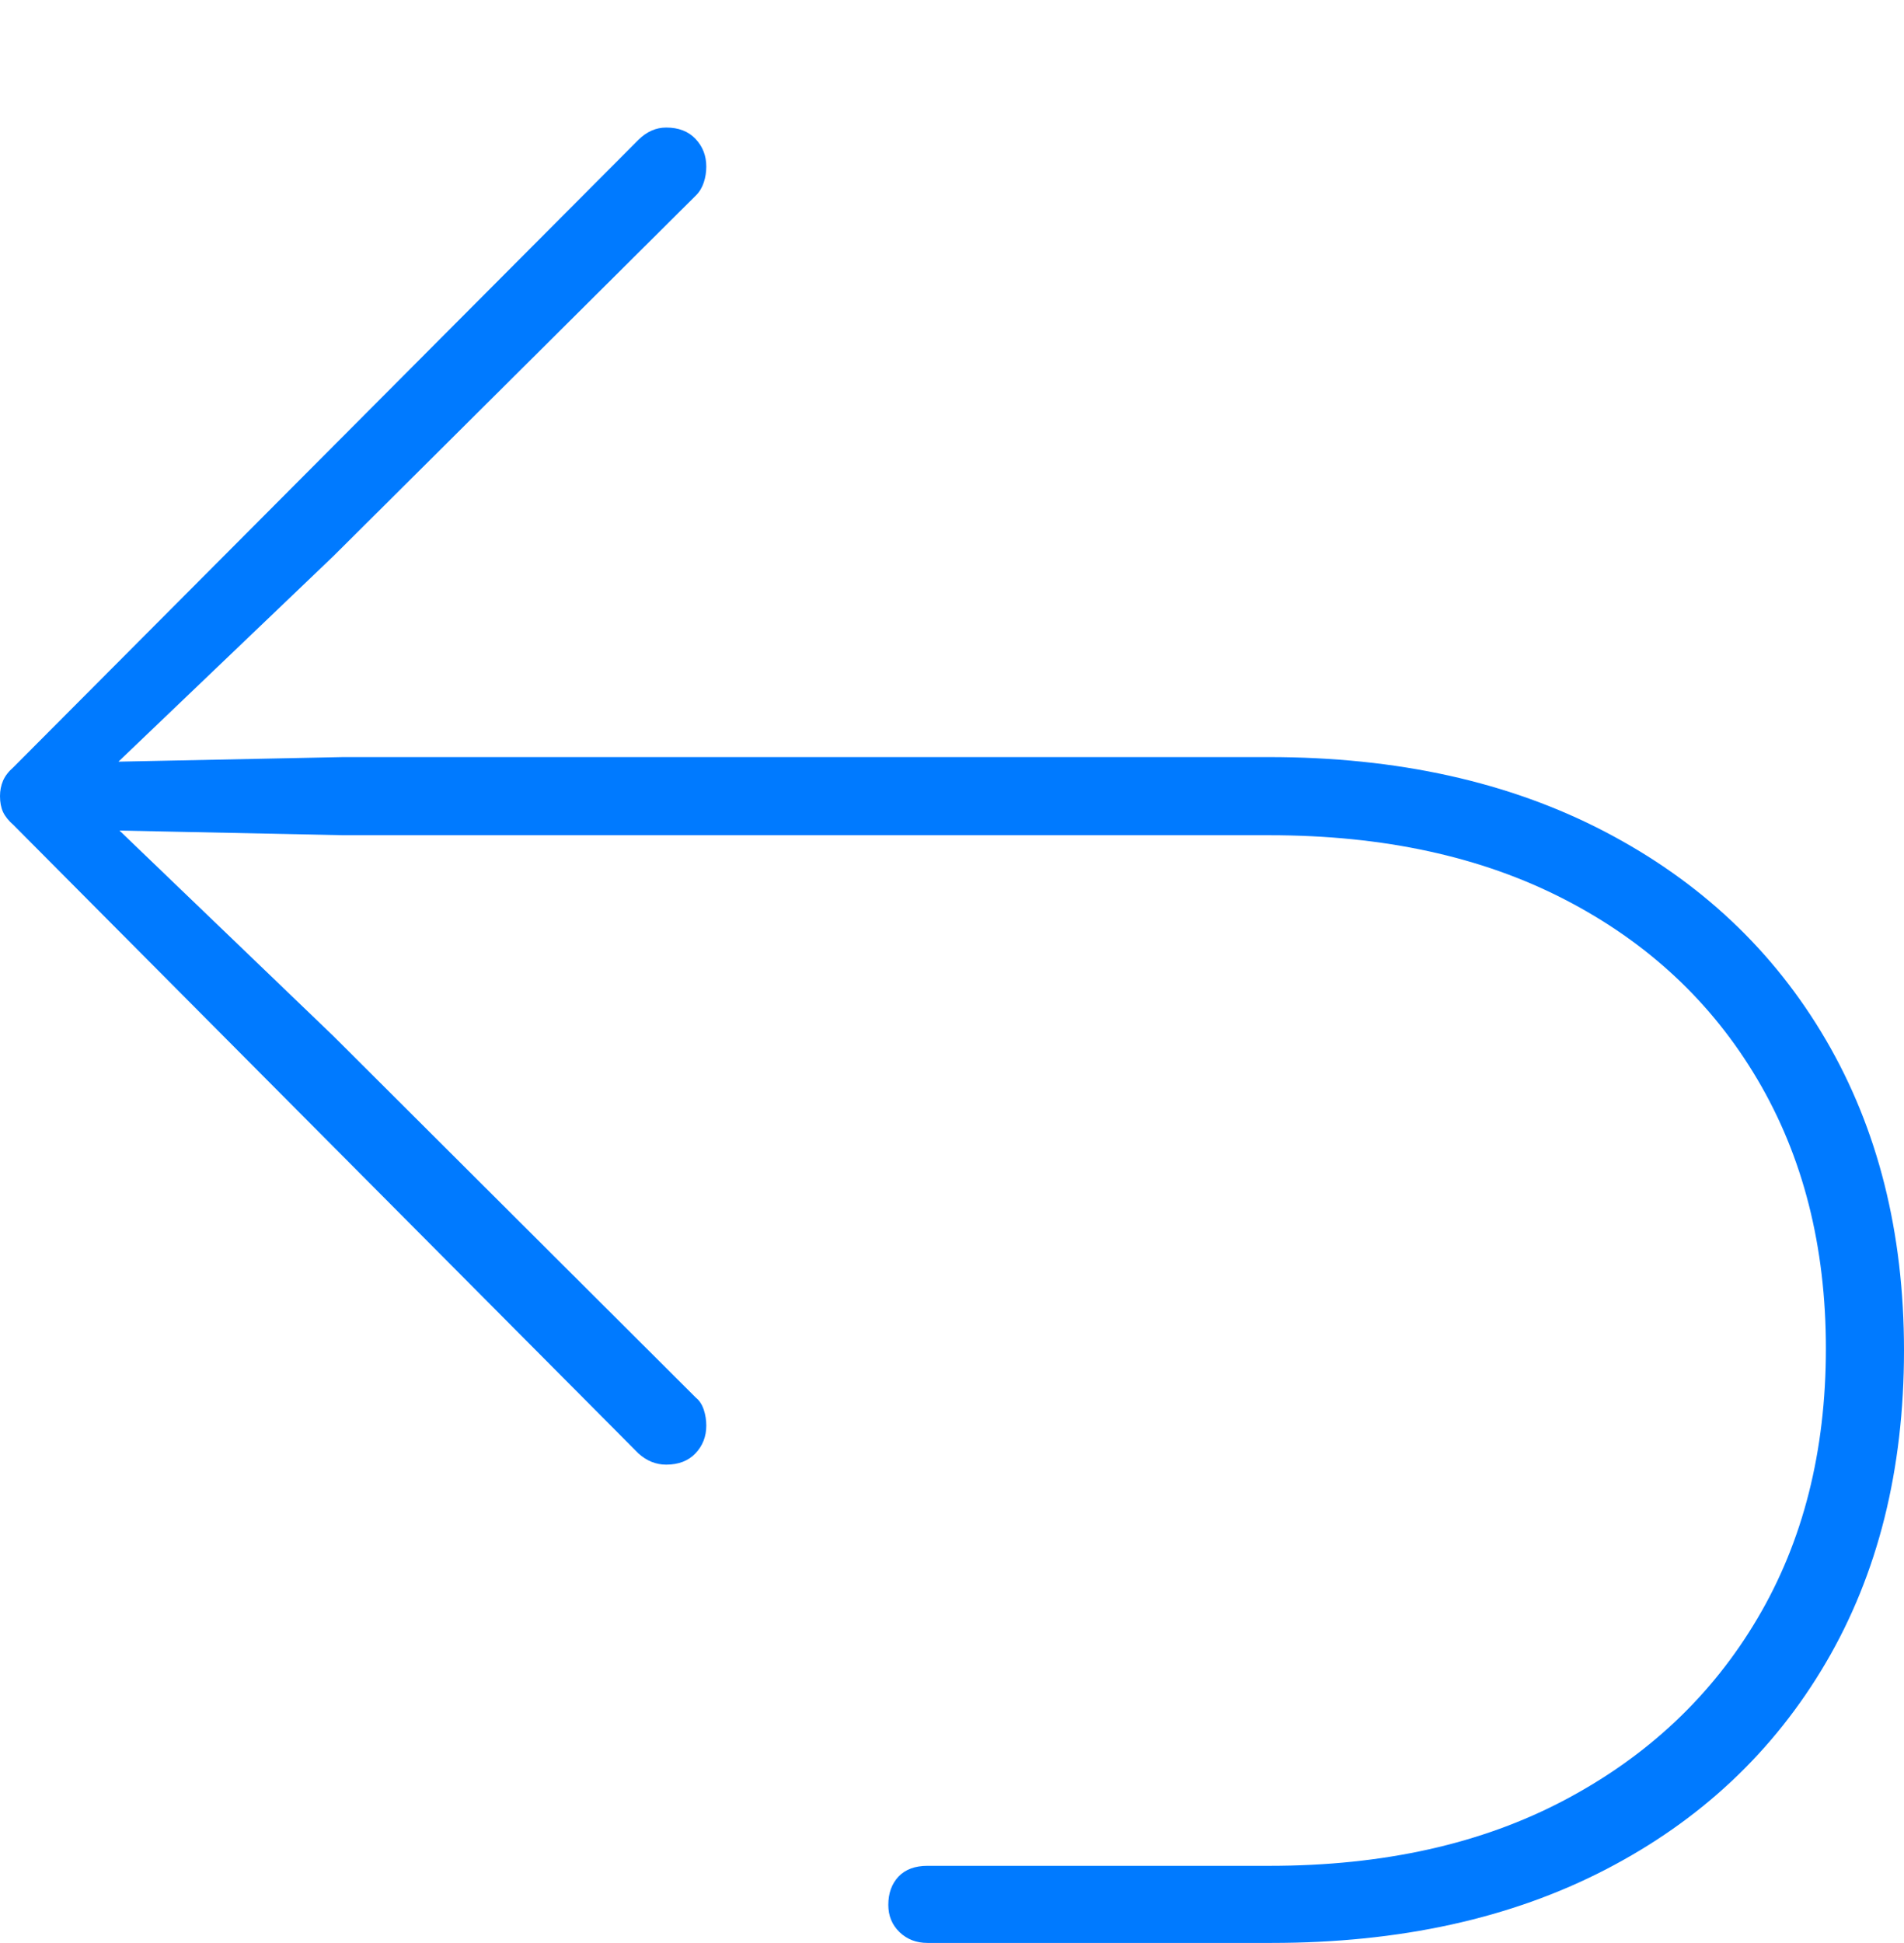 <?xml version="1.0" encoding="UTF-8"?>
<!--Generator: Apple Native CoreSVG 175-->
<!DOCTYPE svg
PUBLIC "-//W3C//DTD SVG 1.1//EN"
       "http://www.w3.org/Graphics/SVG/1.1/DTD/svg11.dtd">
<svg version="1.1" xmlns="http://www.w3.org/2000/svg" xmlns:xlink="http://www.w3.org/1999/xlink" width="18.086" height="18.447">
 <g>
  <rect height="18.447" opacity="0" width="18.086" x="0" y="0"/>
  <path d="M18.086 12.822Q18.086 11.143 17.344 9.873Q16.602 8.604 15.244 7.896Q13.887 7.188 12.051 7.188L3.262 7.188L0.908 7.236L0.977 7.373L3.164 5.283L6.611 1.855Q6.66 1.807 6.685 1.733Q6.709 1.66 6.709 1.582Q6.709 1.426 6.606 1.318Q6.504 1.211 6.328 1.211Q6.182 1.211 6.064 1.328L0.127 7.285Q0.059 7.344 0.029 7.412Q0 7.48 0 7.559Q0 7.646 0.029 7.71Q0.059 7.773 0.127 7.832L6.064 13.799Q6.182 13.906 6.328 13.906Q6.504 13.906 6.606 13.799Q6.709 13.691 6.709 13.535Q6.709 13.457 6.685 13.384Q6.66 13.31 6.611 13.271L3.164 9.834L0.977 7.734L0.908 7.881L3.262 7.93L12.06 7.93Q13.682 7.93 14.863 8.54Q16.045 9.15 16.694 10.249Q17.344 11.348 17.344 12.803Q17.344 14.268 16.694 15.366Q16.045 16.465 14.863 17.09Q13.682 17.715 12.06 17.715L8.809 17.715Q8.633 17.715 8.535 17.817Q8.438 17.92 8.438 18.086Q8.438 18.242 8.545 18.345Q8.652 18.447 8.809 18.447L12.08 18.447Q13.906 18.447 15.254 17.749Q16.602 17.051 17.344 15.786Q18.086 14.521 18.086 12.822Z" fill="#007aff"/>
 </g>
</svg>
